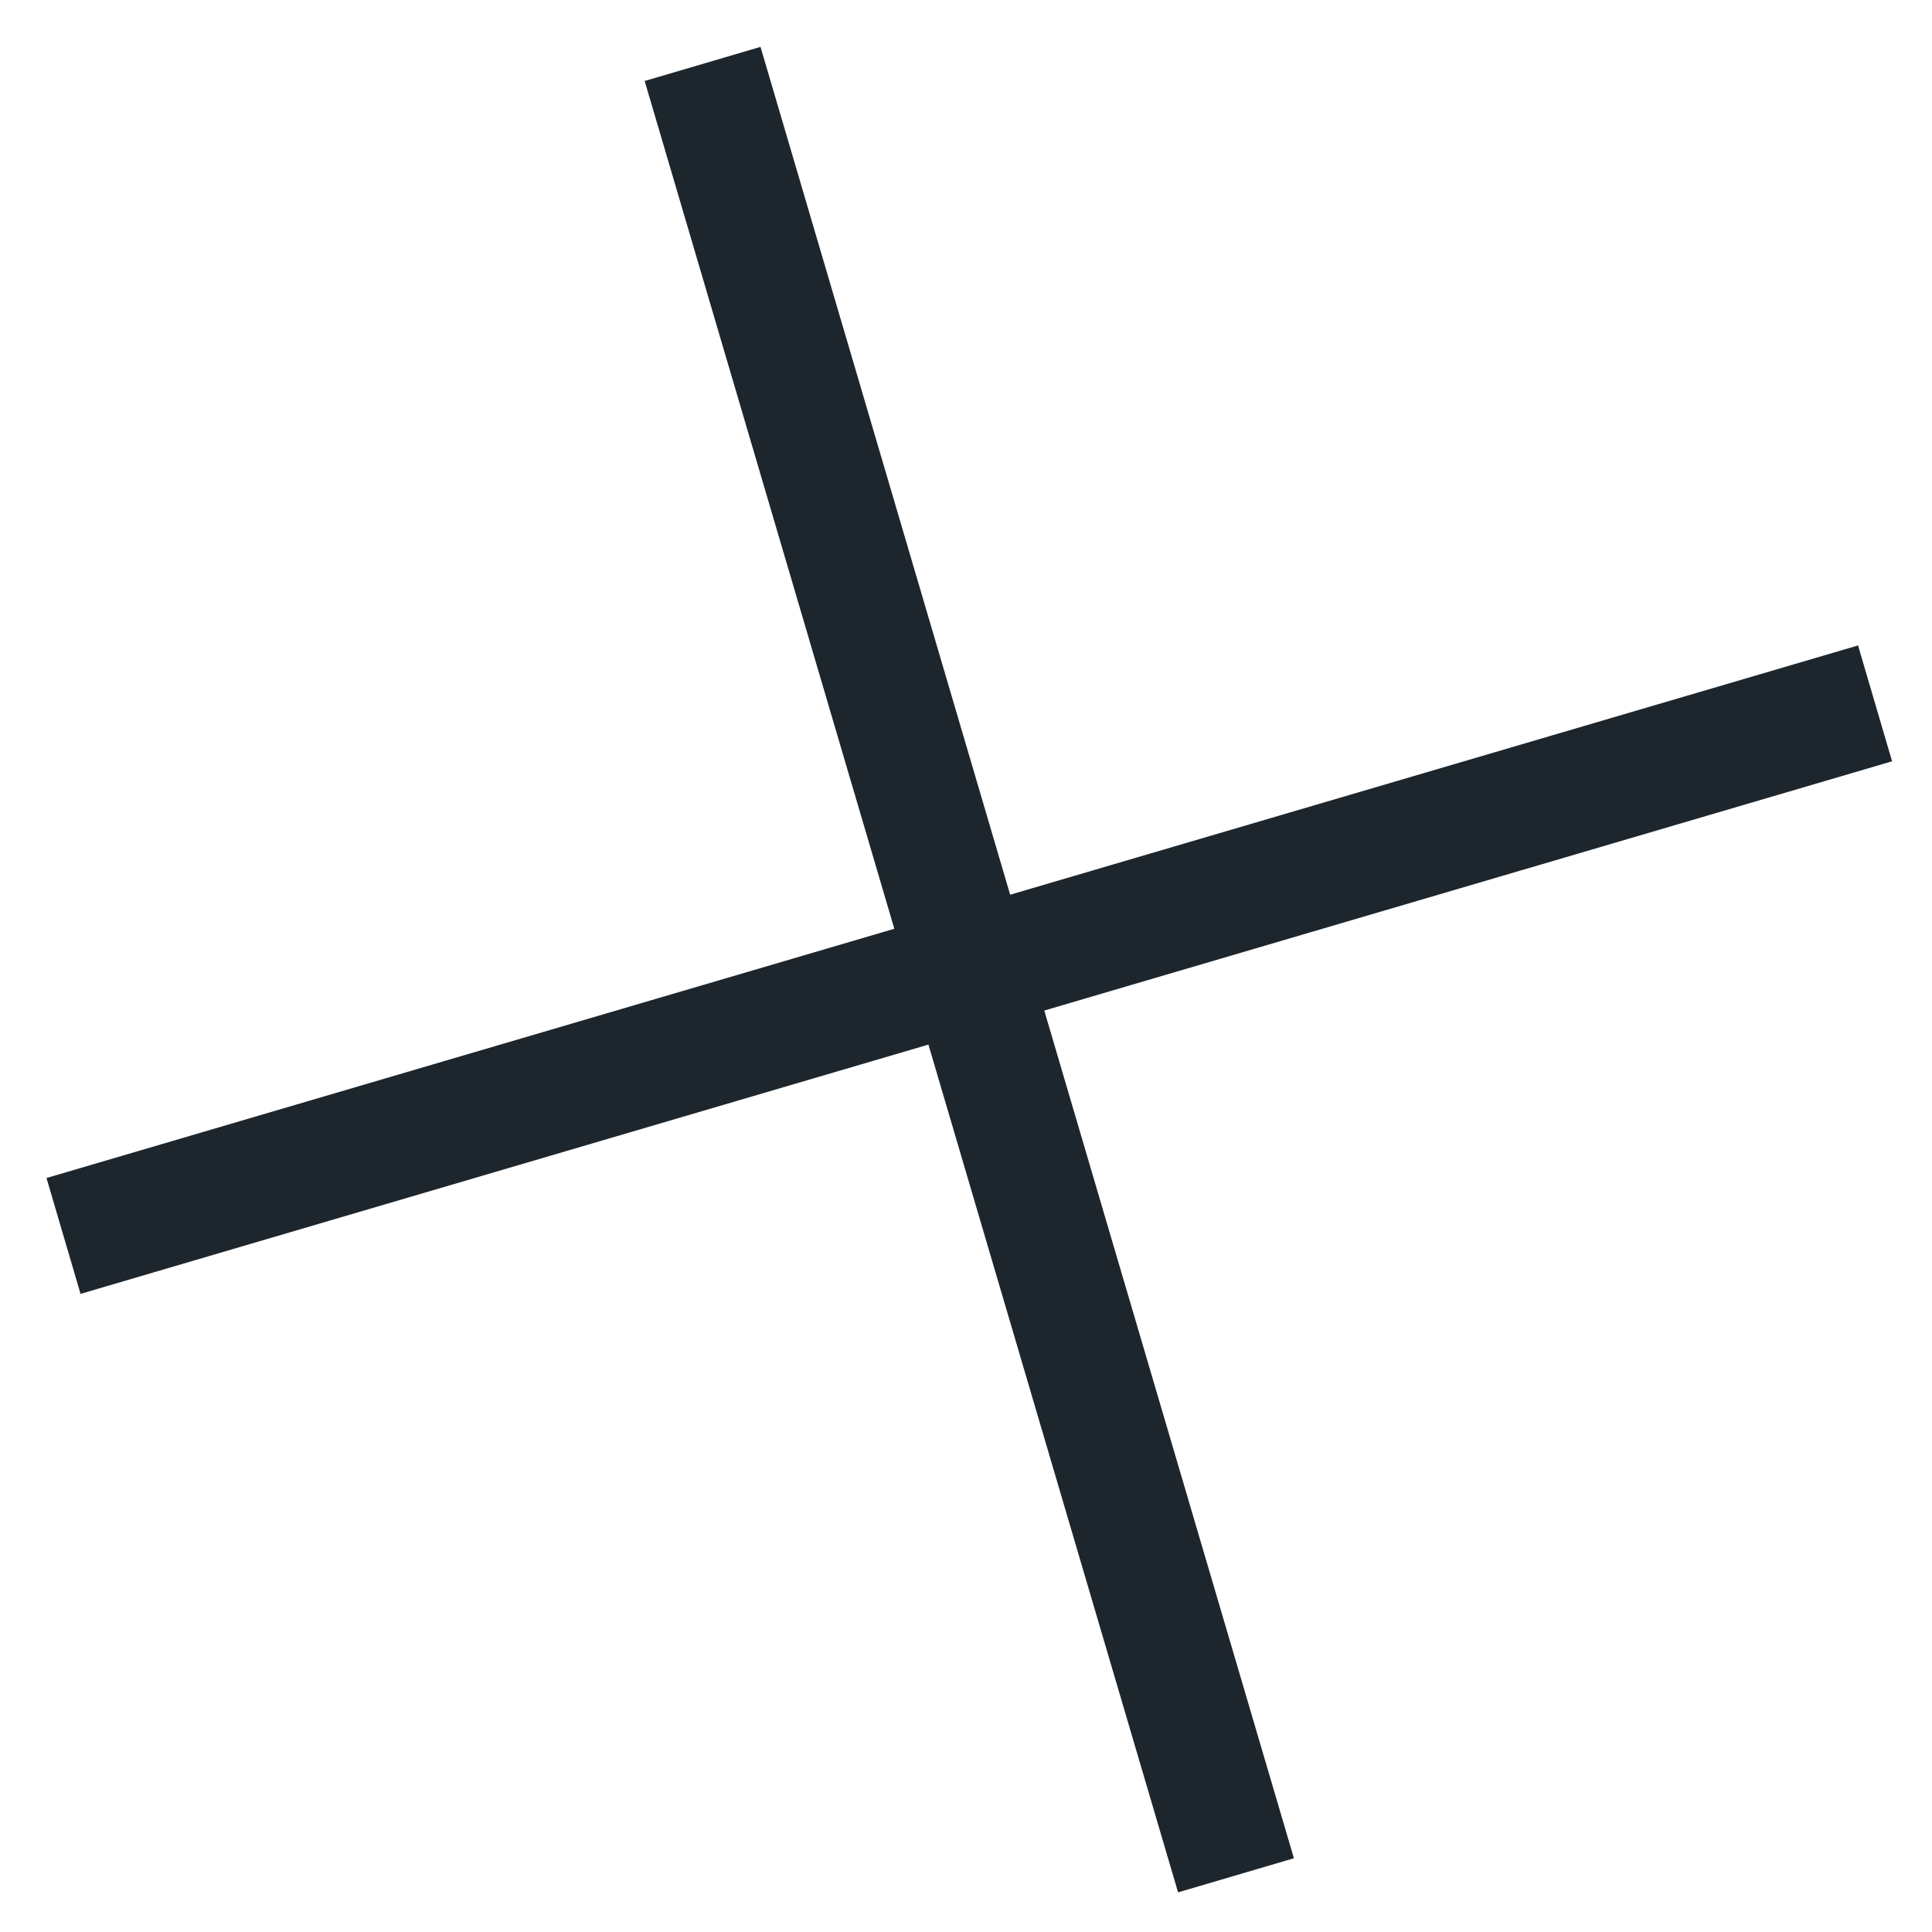 <svg width="32" height="32" viewBox="0 0 32 32" fill="none" xmlns="http://www.w3.org/2000/svg">
<path d="M11.637 1.059L20.472 31.061" stroke="#1D262D" stroke-width="2" stroke-miterlimit="10"/>
<path d="M31.057 11.65L1.052 20.471" stroke="#1D262D" stroke-width="2" stroke-miterlimit="10"/>
</svg>
